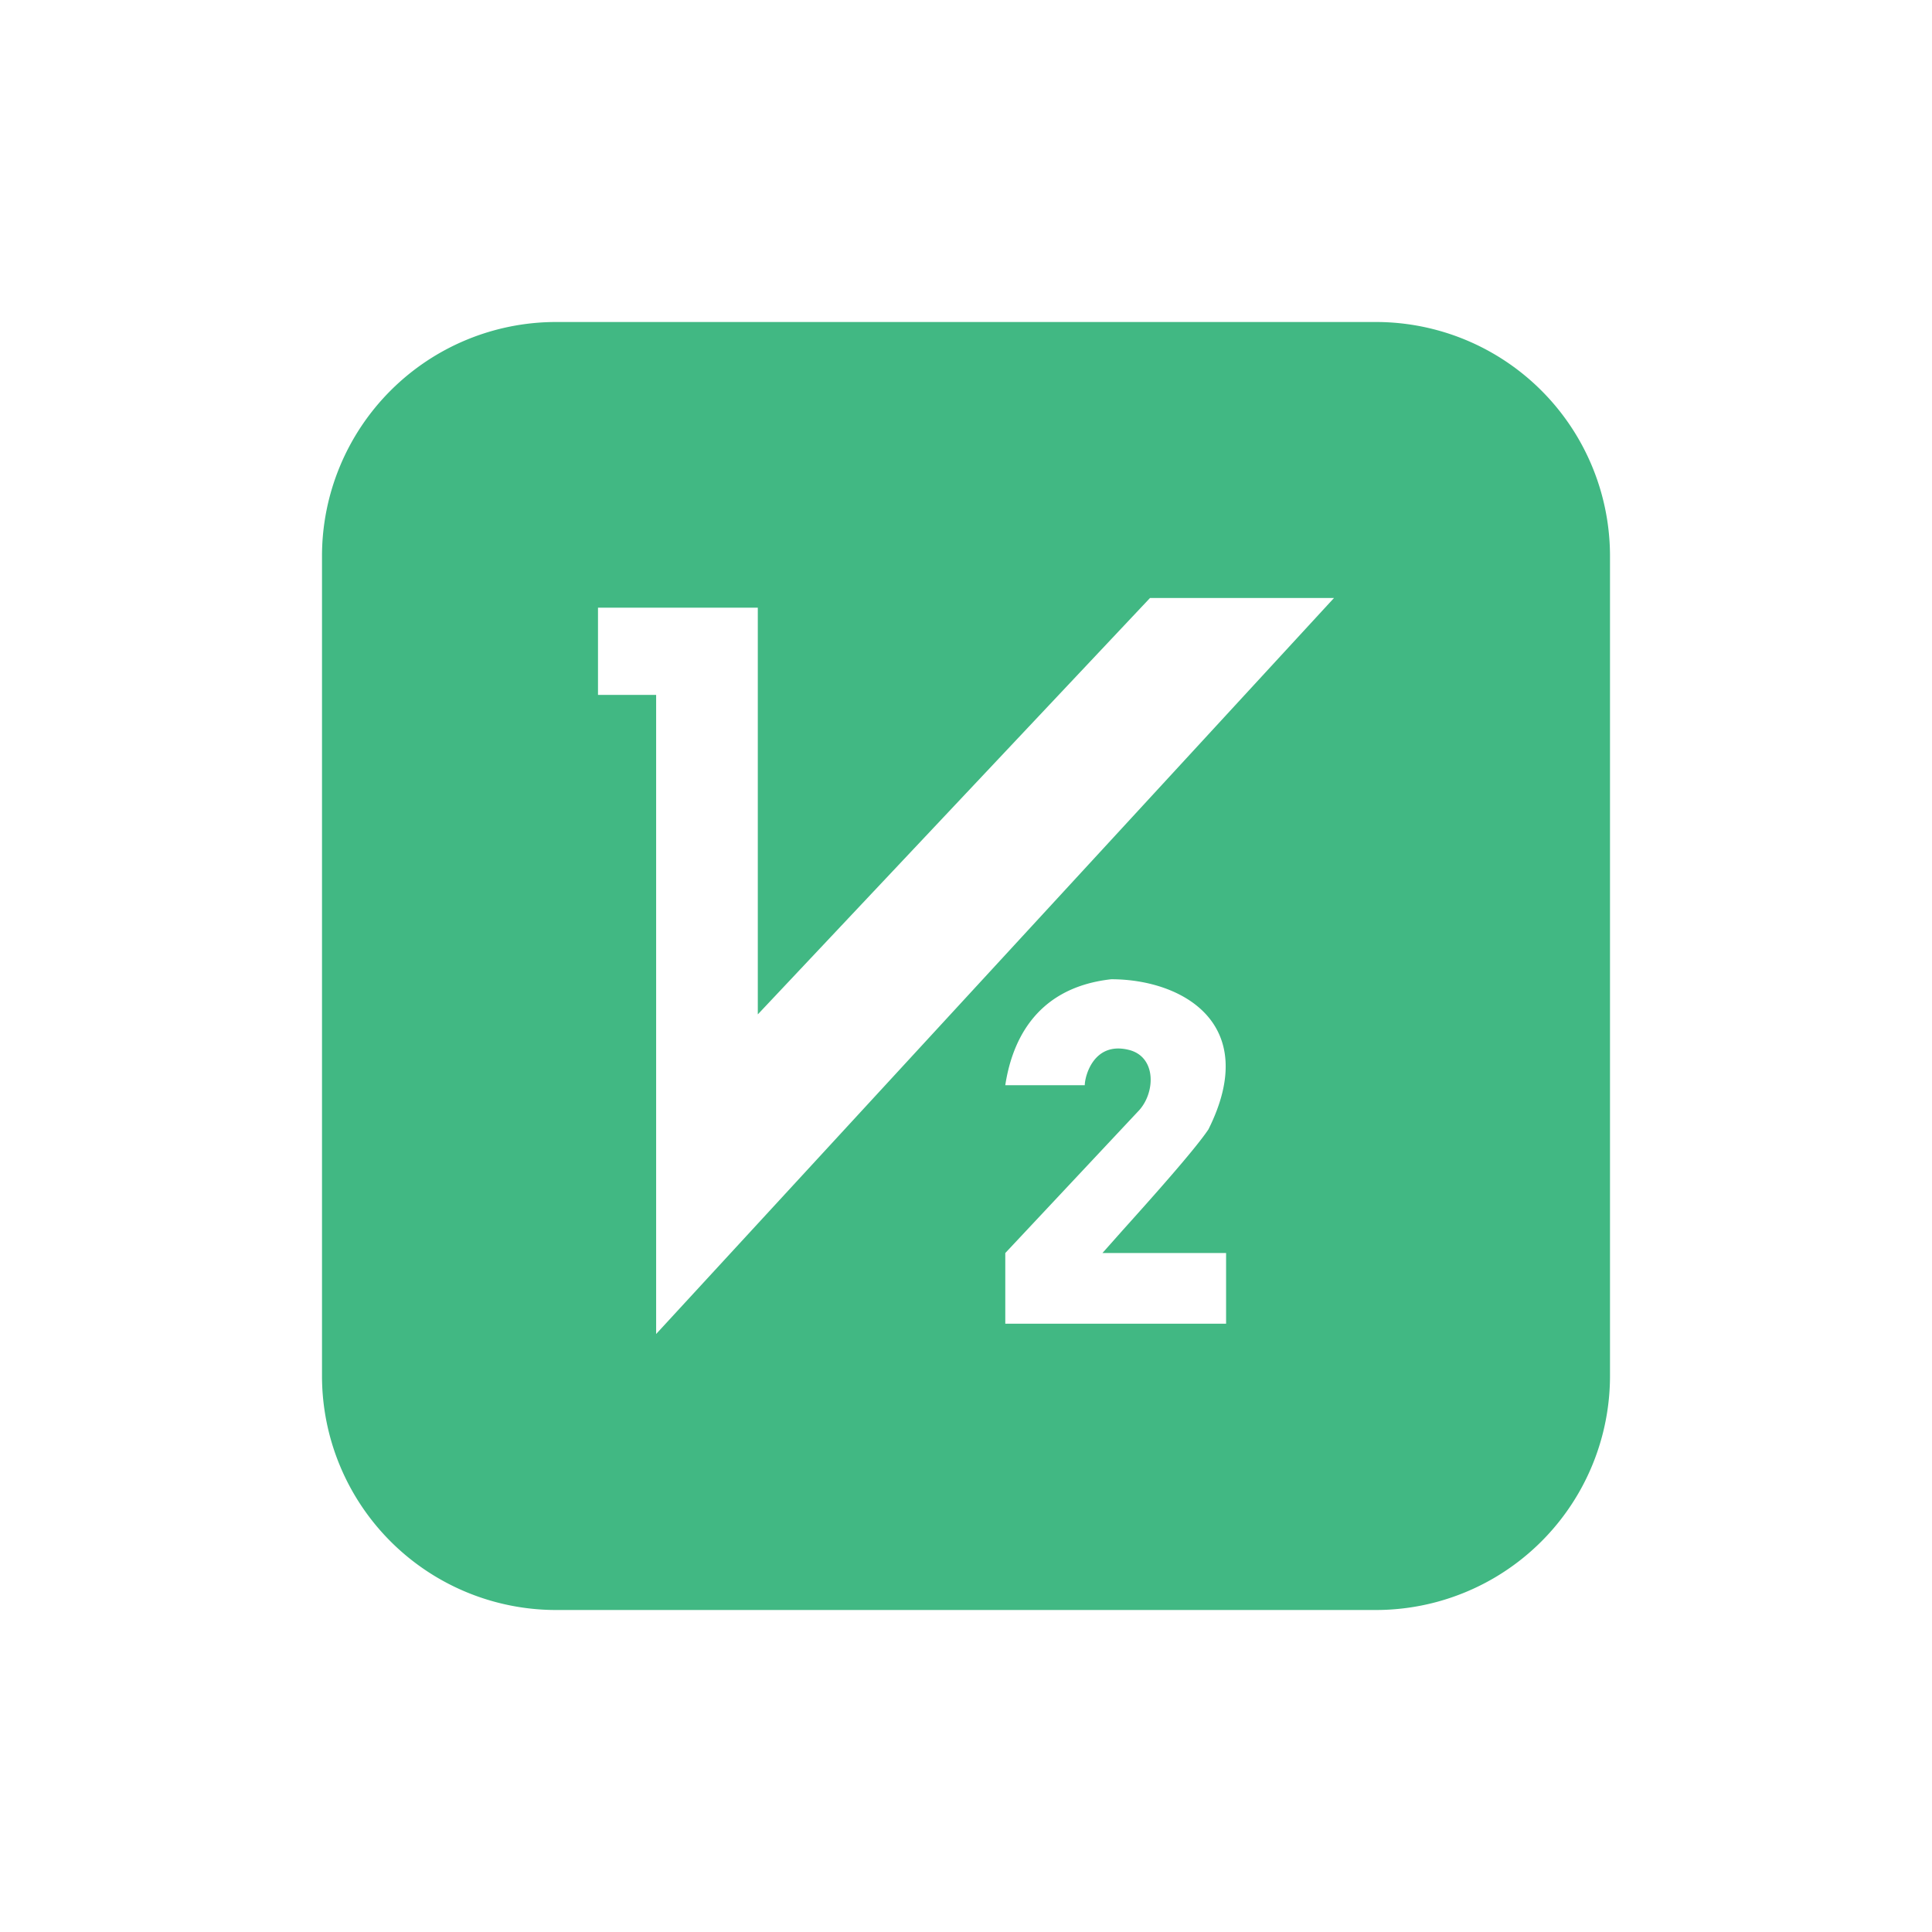 <?xml version="1.0" standalone="no"?><!DOCTYPE svg PUBLIC "-//W3C//DTD SVG 1.1//EN" "http://www.w3.org/Graphics/SVG/1.1/DTD/svg11.dtd"><svg t="1719475806609" class="icon" viewBox="0 0 1024 1024" version="1.1" xmlns="http://www.w3.org/2000/svg" p-id="20861" xmlns:xlink="http://www.w3.org/1999/xlink" width="256" height="256"><path d="M294.766 170.667A124.099 124.099 0 0 0 170.667 294.766v434.469A124.099 124.099 0 0 0 294.766 853.333h434.469A124.099 124.099 0 0 0 853.333 729.186V294.766A124.099 124.099 0 0 0 729.186 170.667H294.766z m106.886 151.406v215.576L609.524 316.952h97.524l-359.278 390.095V368.299H316.952v-46.226h84.699z m131.17 253.074c3.121-20.236 14.043-51.444 56.174-56.125 37.449 0 79.579 23.406 51.493 79.579-7.314 10.923-30.574 36.913-45.739 53.784l-10.435 11.752h65.536v37.449h-117.029v-37.449l70.217-74.898c9.362-9.362 10.289-29.013-4.681-32.768-18.725-4.681-23.406 14.043-23.406 18.725h-42.13z" p-id="20862" fill="#41B883"></path></svg>